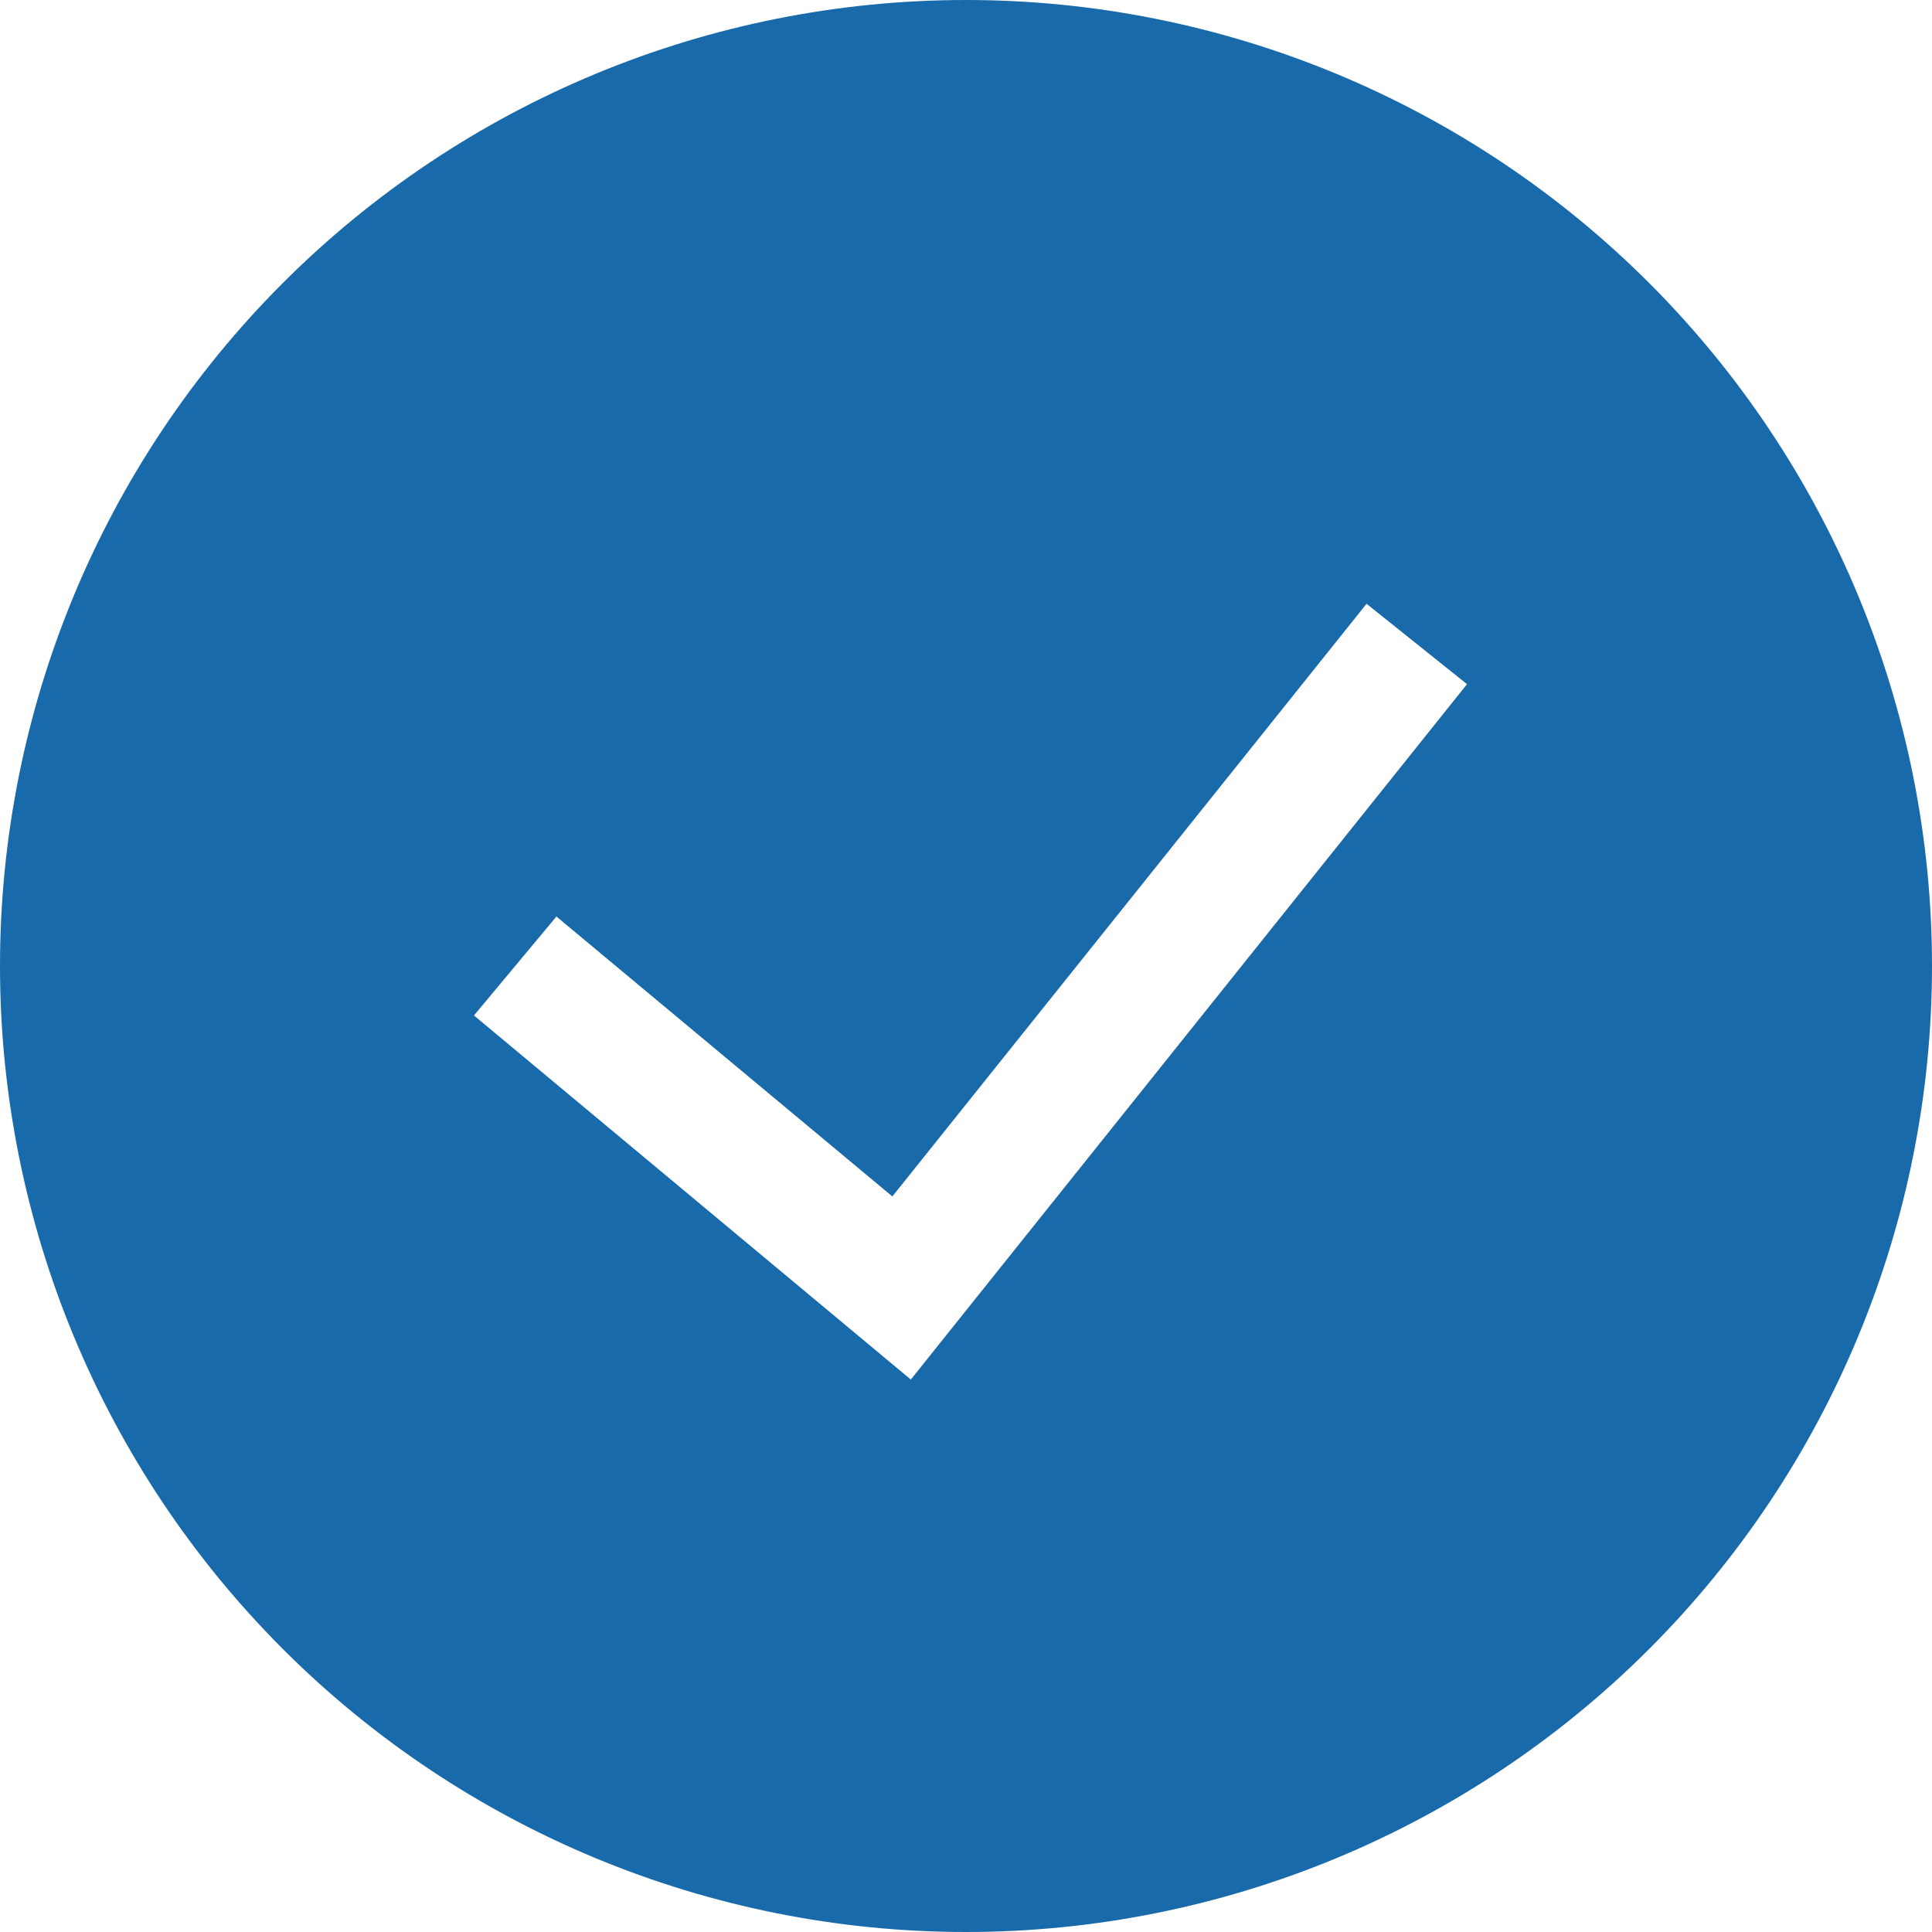 <svg width="25" height="25" viewBox="0 0 25 25" fill="none" xmlns="http://www.w3.org/2000/svg">
<g id="teenyicons:tick-circle-solid" clip-path="url(#clip0_412_18082)">
<path id="Vector" fill-rule="evenodd" clip-rule="evenodd" d="M0 12.5C0 9.185 1.317 6.005 3.661 3.661C6.005 1.317 9.185 0 12.5 0C15.815 0 18.995 1.317 21.339 3.661C23.683 6.005 25 9.185 25 12.5C25 15.815 23.683 18.995 21.339 21.339C18.995 23.683 15.815 25 12.5 25C9.185 25 6.005 23.683 3.661 21.339C1.317 18.995 0 15.815 0 12.5ZM11.787 17.85L18.983 8.853L17.683 7.813L11.547 15.482L7.2 11.86L6.133 13.14L11.787 17.852V17.85Z" fill="#196AAB"/>
</g>
<defs>
<clipPath id="clip0_412_18082">
<rect width="25" height="25" fill="white"/>
</clipPath>
</defs>
</svg>
